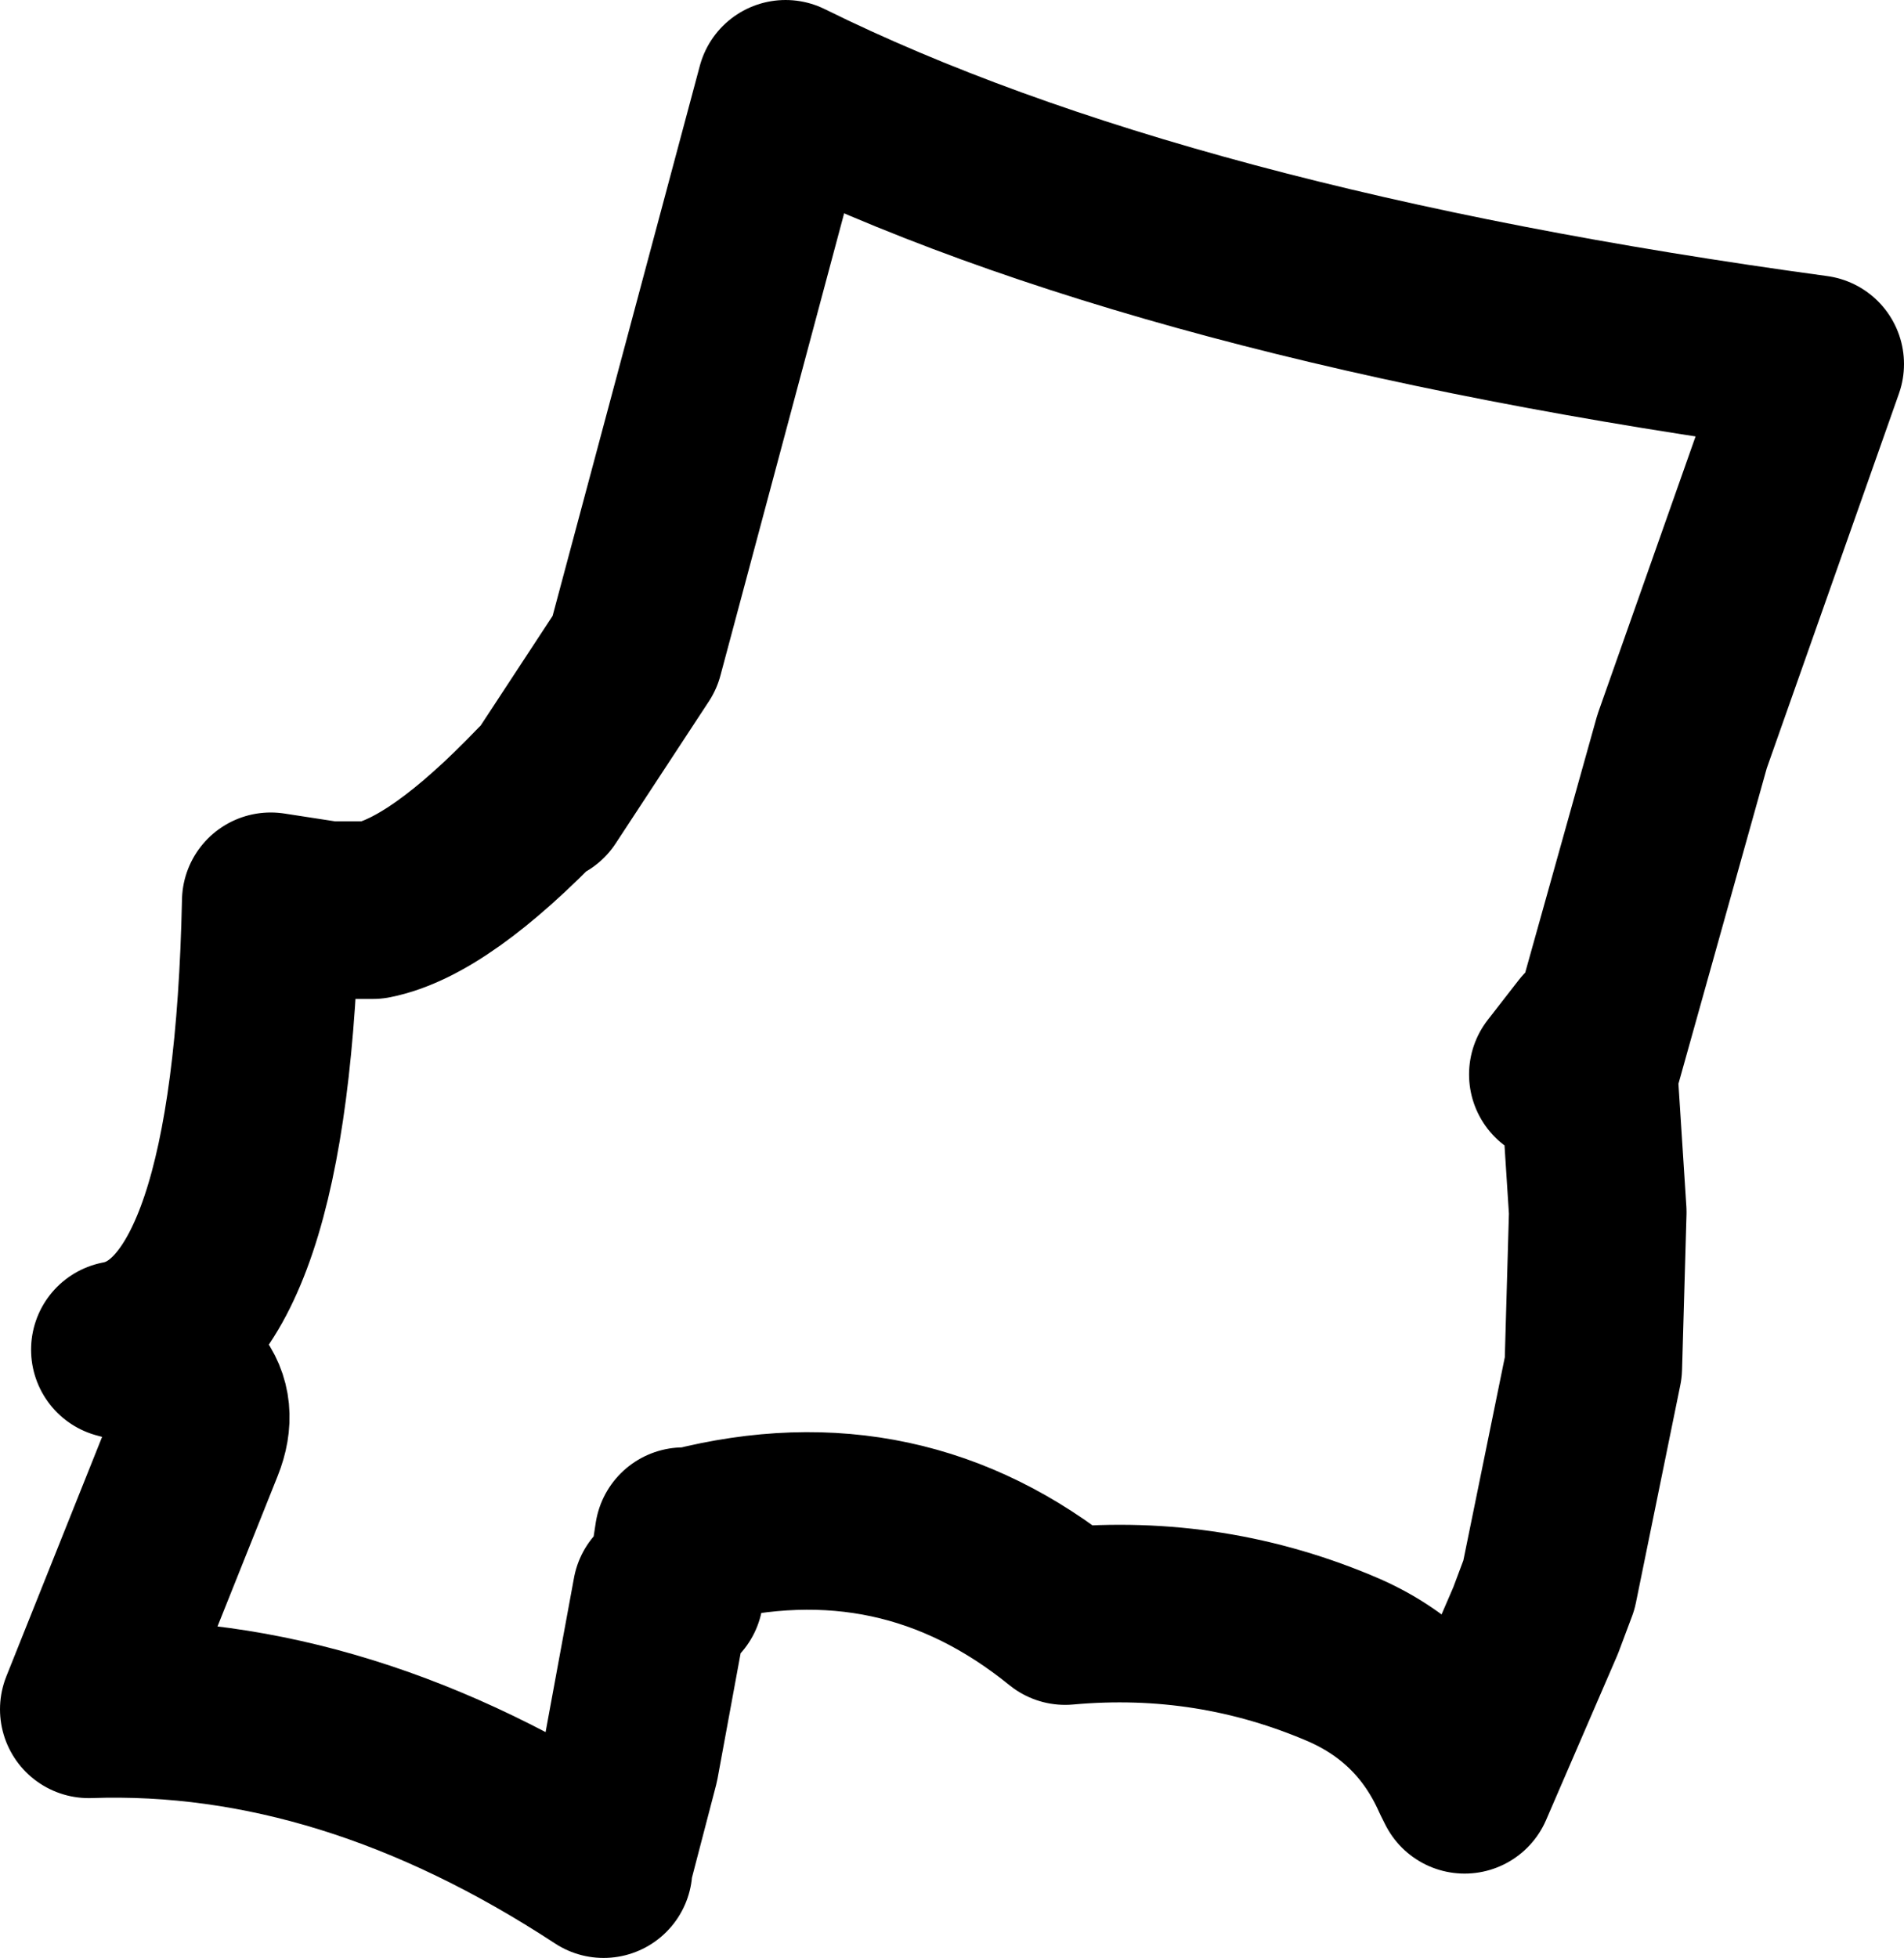 <?xml version="1.0" encoding="UTF-8" standalone="no"?>
<svg xmlns:xlink="http://www.w3.org/1999/xlink" height="22.05px" width="21.45px" xmlns="http://www.w3.org/2000/svg">
  <g transform="matrix(1.0, 0.0, 0.0, 1.0, 10.7, 11.05)">
    <path d="M-4.6 -2.1 L-3.55 -3.7 -1.85 -10.05 Q2.4 -7.95 9.75 -6.95 L8.25 -2.7 7.2 1.05 7.3 2.6 7.25 4.35 6.75 6.8 6.6 7.2 5.8 9.05 5.75 8.95 Q5.35 8.05 4.45 7.65 2.95 7.0 1.3 7.15 -0.55 5.65 -2.9 6.25 L-3.0 6.25 -3.1 6.9 -3.25 6.9 -3.6 8.8 -3.9 9.95 -3.9 10.0 Q-6.8 8.1 -9.7 8.2 L-8.5 5.2 Q-8.2 4.45 -9.35 4.15 -7.75 3.85 -7.65 -0.9 L-7.0 -0.8 -6.75 -0.8 -6.5 -0.8 Q-5.75 -0.95 -4.6 -2.15 M7.2 1.05 L7.2 0.8 7.2 0.6 6.85 1.05" fill="none" stroke="#000000" stroke-linecap="round" stroke-linejoin="round" stroke-width="2.0"/>
    <path d="M-4.6 -2.15 L-4.95 -2.45 M-4.6 -2.15 L-4.6 -2.1 Z" fill="none" stroke="#000000" stroke-linecap="round" stroke-linejoin="round" stroke-width="1.0"/>
  </g>
</svg>

